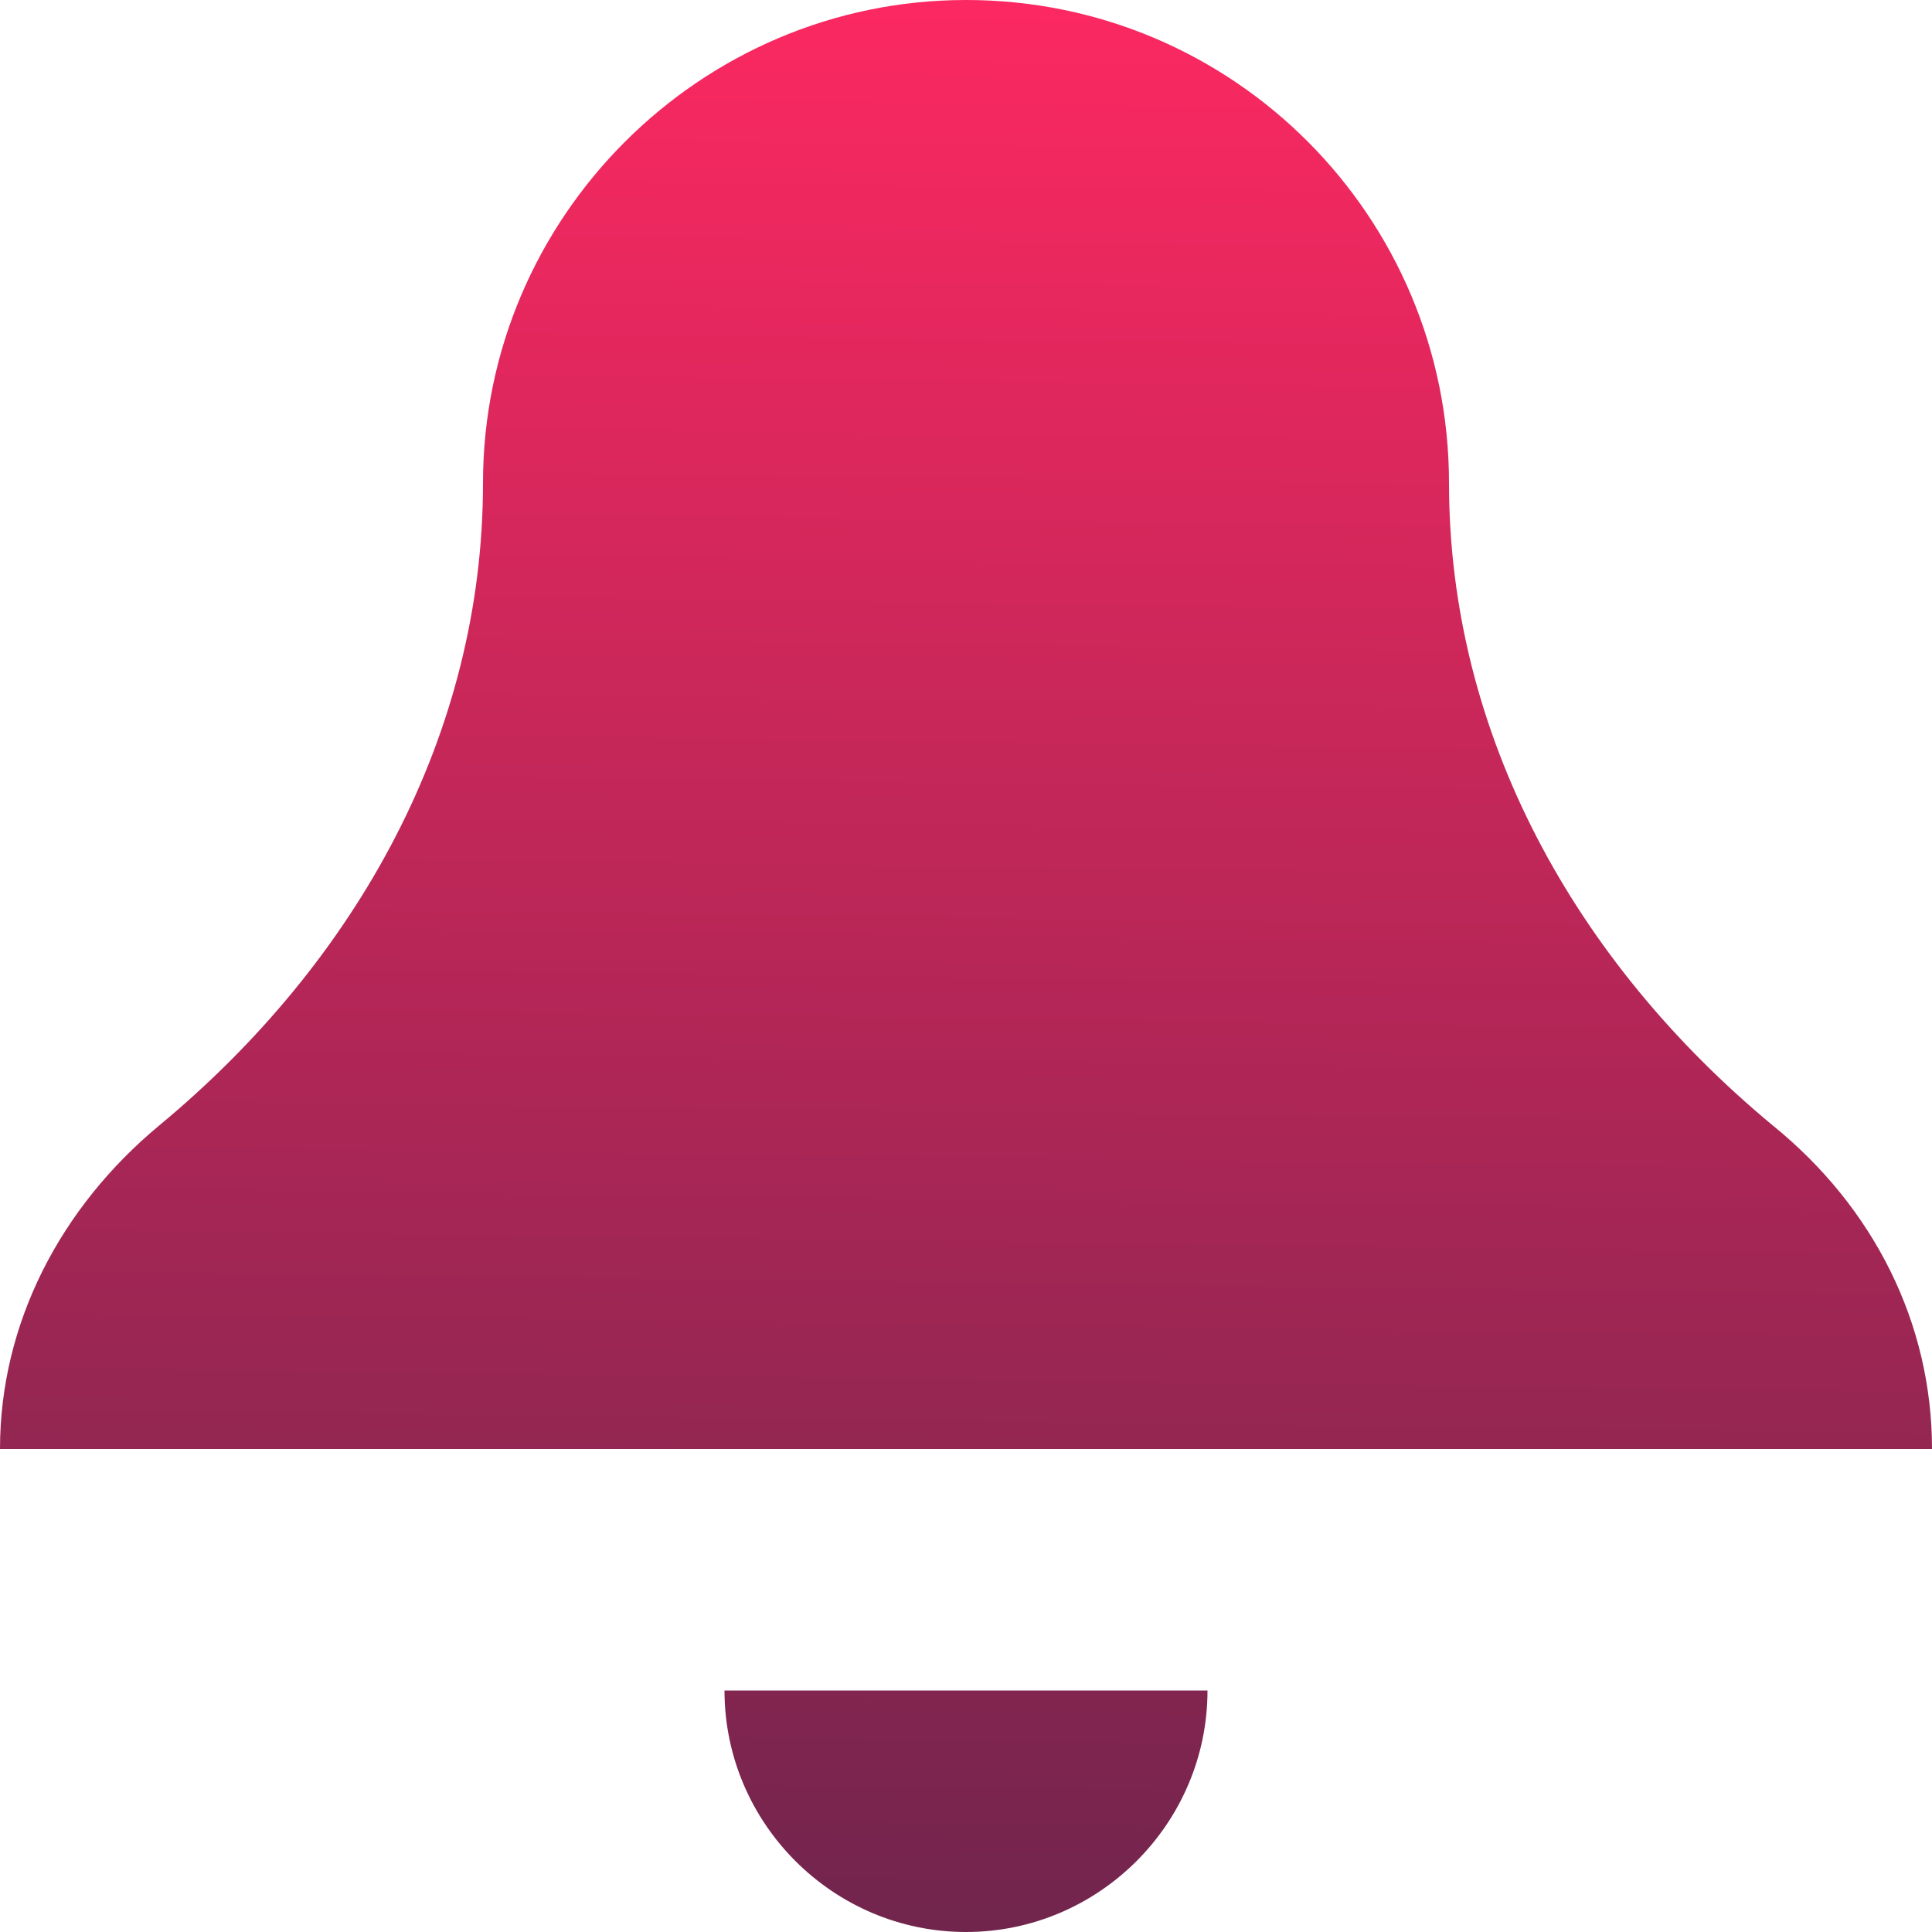 <svg width="25" height="25" viewBox="0 0 25 25" fill="none" xmlns="http://www.w3.org/2000/svg">
<path d="M12.5 0C9.062 0 6.25 2.812 6.25 6.25C6.25 9.5 4.625 12.438 2.062 14.562C0.781 15.625 0 17.125 0 18.75H25C25 17.125 24.25 15.625 22.938 14.562C20.375 12.438 18.75 9.5 18.75 6.25C18.75 2.812 15.969 0 12.5 0ZM9.375 21.875C9.375 23.594 10.781 25 12.5 25C14.219 25 15.625 23.594 15.625 21.875H9.375Z" fill="url(#paint0_linear_7_254)"/>
<defs>
<linearGradient id="paint0_linear_7_254" x1="12.5" y1="0" x2="12" y2="40" gradientUnits="userSpaceOnUse">
<stop stop-color="#FC2861"/>
<stop offset="1" stop-color="#1D2341"/>
</linearGradient>
</defs>
</svg>
